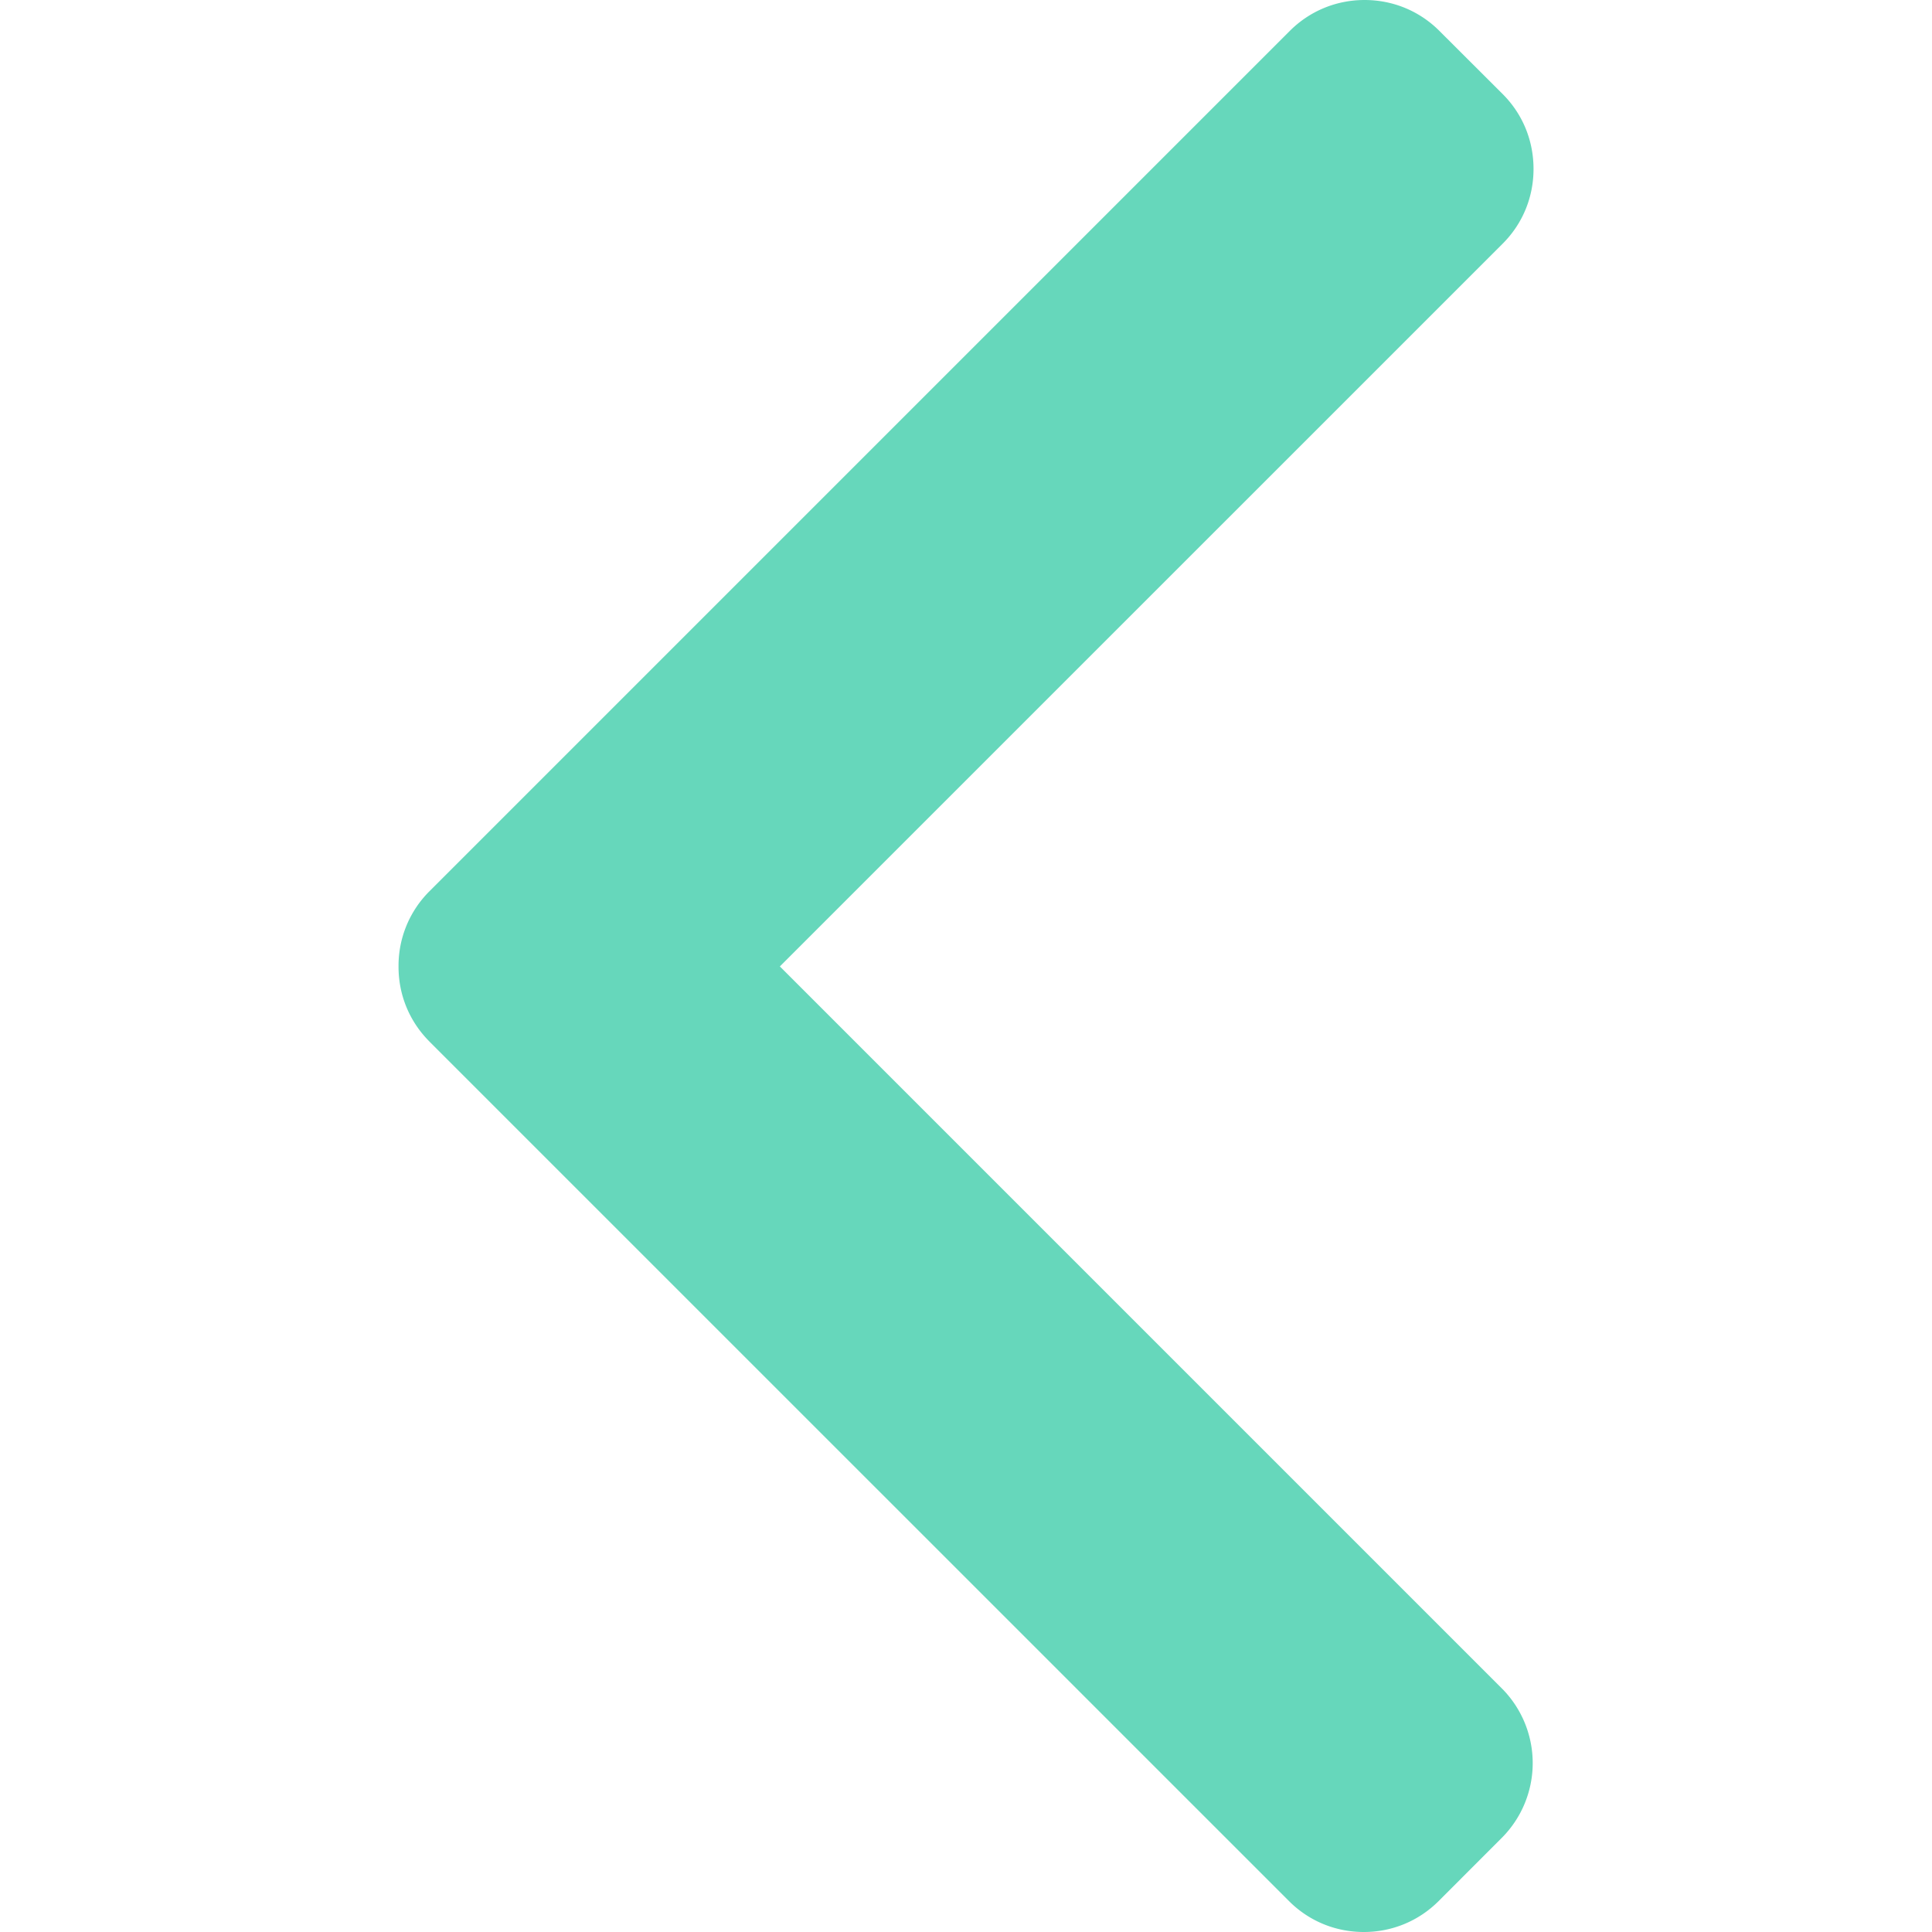 <svg width="32" height="32" fill="none" xmlns="http://www.w3.org/2000/svg"><g opacity=".6" clip-path="url(#clip0)"><path d="M7.11 17.249l14.241 14.24c.33.33.77.511 1.238.511.469 0 .908-.182 1.238-.511l1.048-1.049a1.753 1.753 0 000-2.475L12.917 16.007 24.89 4.035c.33-.33.51-.769.51-1.237 0-.47-.18-.909-.51-1.239L23.84.511C23.51.181 23.07 0 22.602 0c-.469 0-.908.182-1.238.511L7.111 14.764a1.74 1.74 0 00-.51 1.242c-.002.471.18.912.51 1.243z" fill="#00BC8E"/></g><defs><clipPath id="clip0"><path fill="#fff" transform="rotate(-180 16 16)" d="M0 0h32v32H0z"/></clipPath></defs></svg>